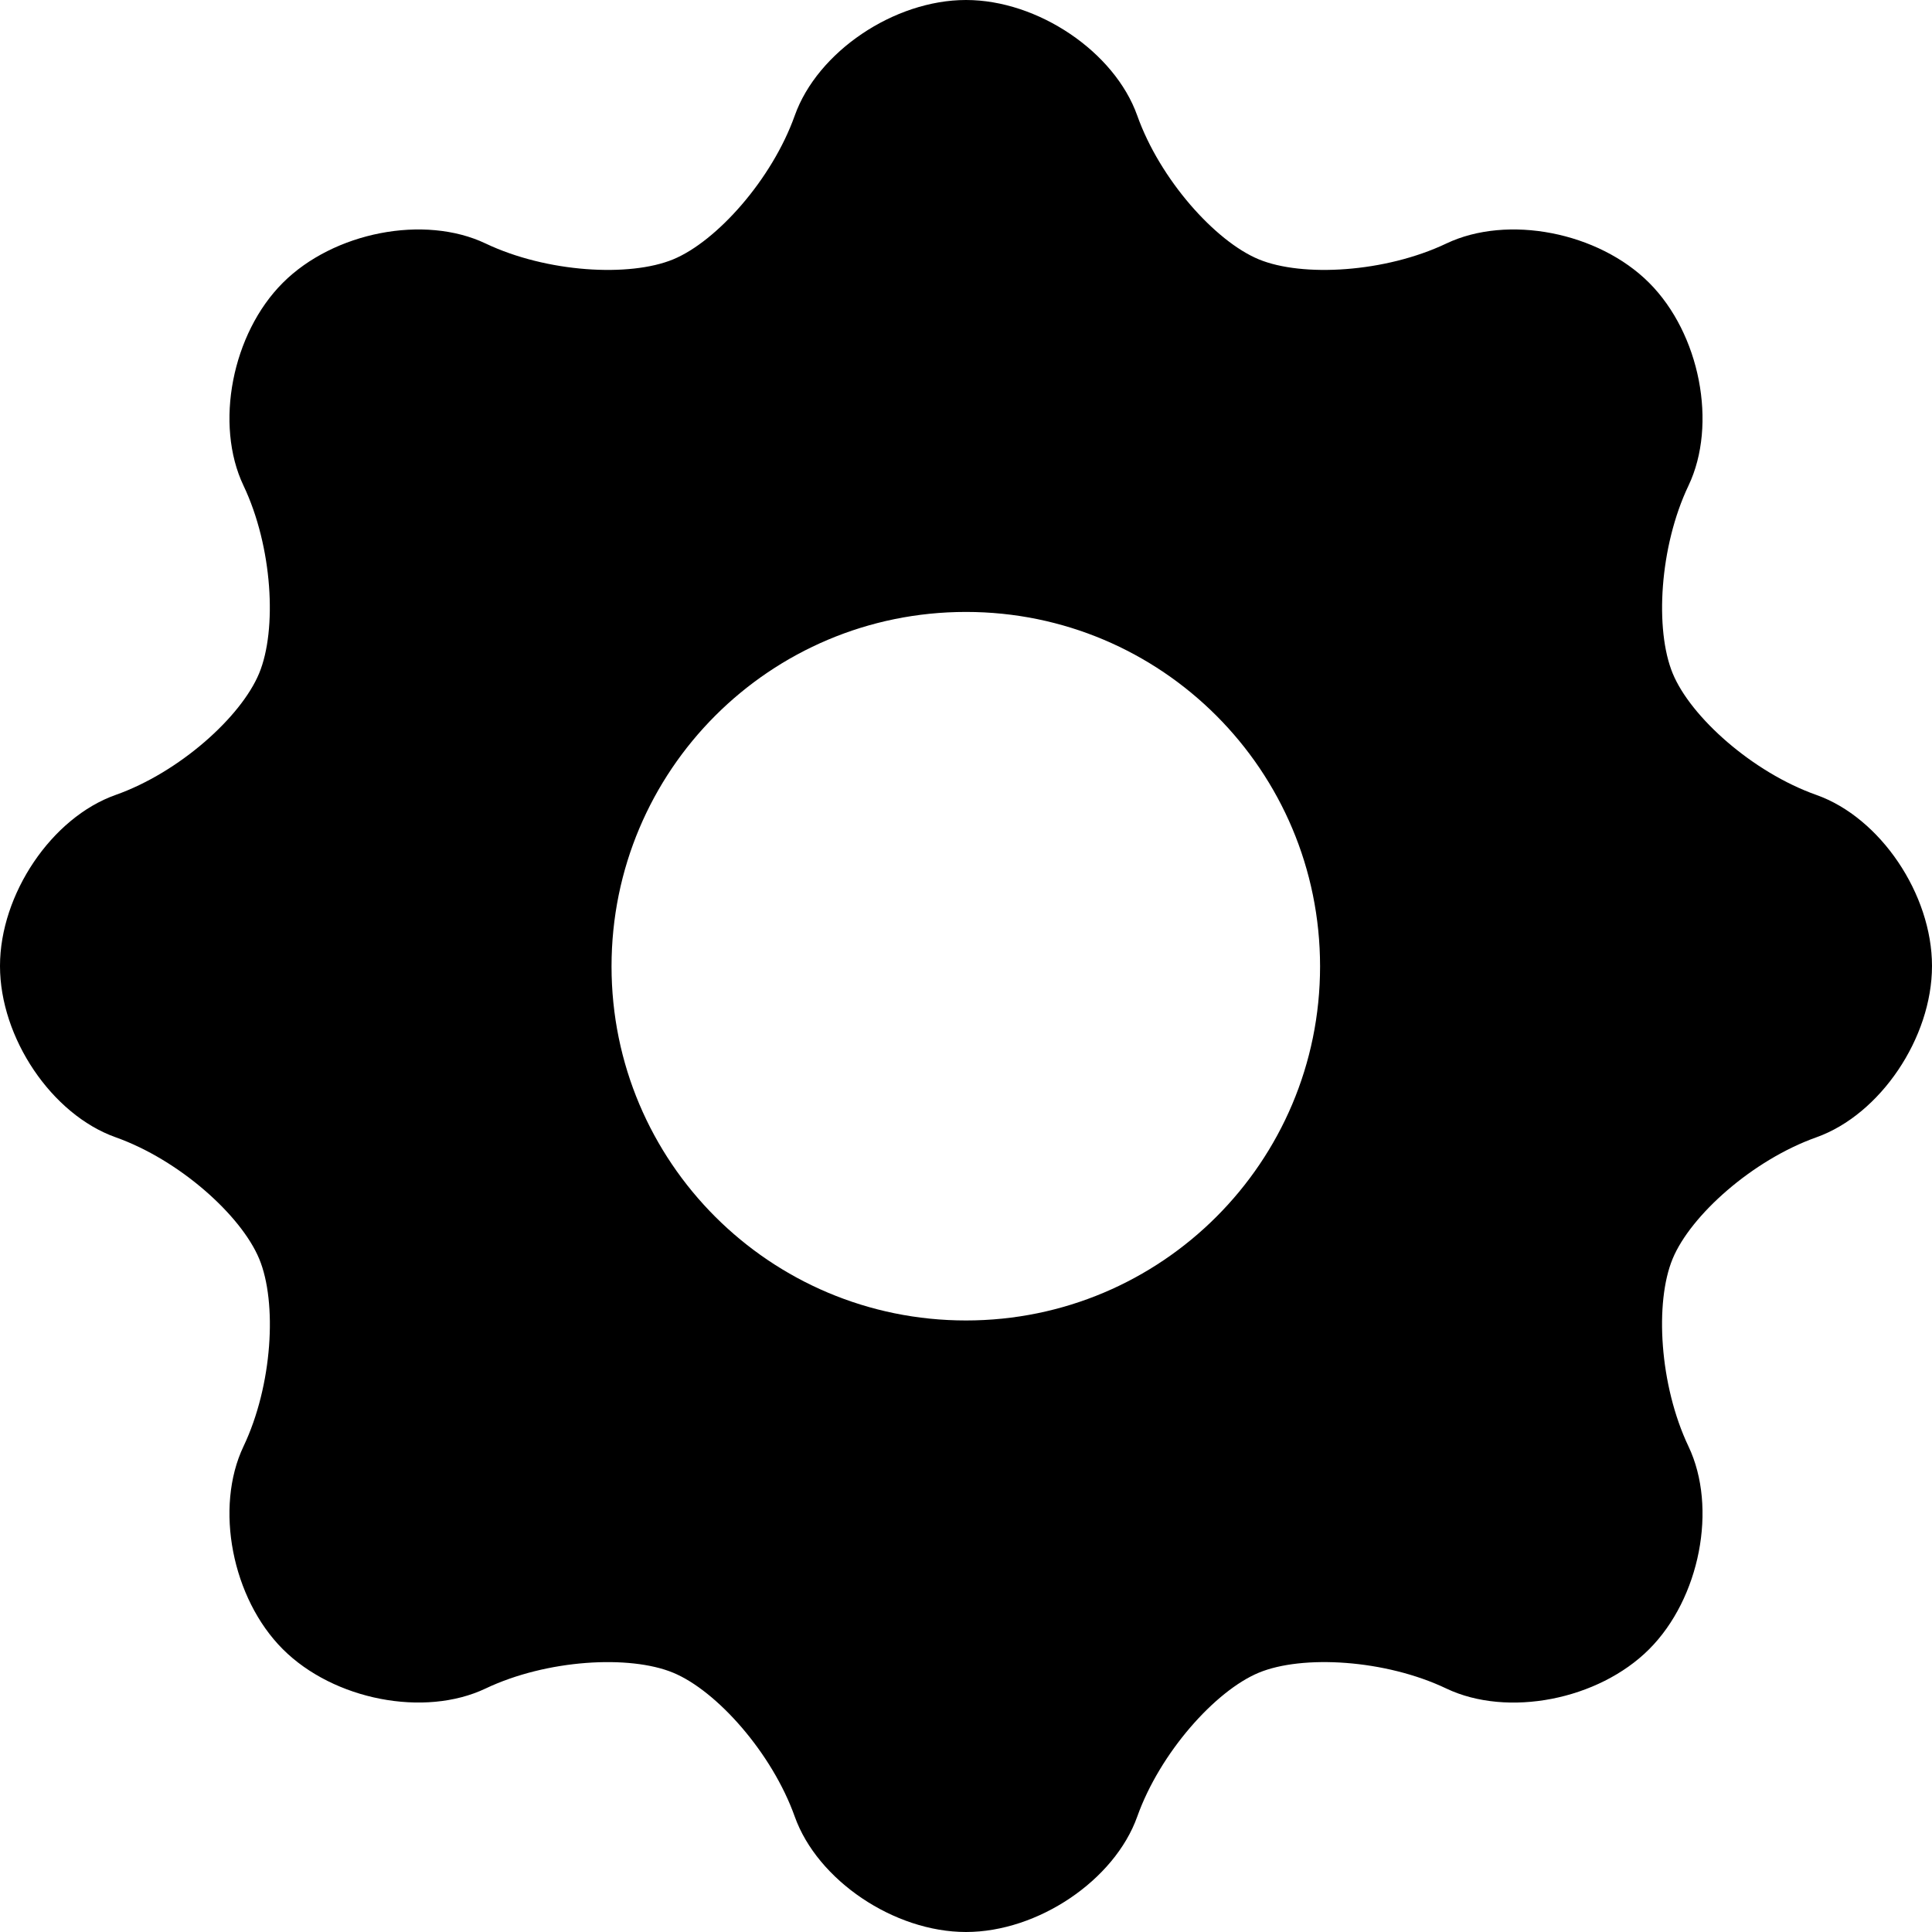 <?xml version="1.0" encoding="utf-8"?><svg enable-background="new 0 0 48.4 48.4" version="1.1" viewBox="0 0 48.4 48.4" xml:space="preserve" xmlns="http://www.w3.org/2000/svg">	<path d="m48.4 24.2c0-1.8-1.297-3.719-2.896-4.285s-3.149-1.952-3.6-3.045-0.334-3.173 0.396-4.705c0.729-1.532 0.287-3.807-0.986-5.08-1.272-1.273-3.547-1.714-5.08-0.985-1.532 0.729-3.609 0.848-4.699 0.397s-2.477-2.003-3.045-3.602c-0.569-1.599-2.49-2.895-4.29-2.895s-3.721 1.296-4.29 2.895-1.955 3.151-3.045 3.602-3.168 0.332-4.7-0.397-3.807-0.288-5.08 0.985-1.714 3.547-0.985 5.08 0.845 3.611 0.392 4.703-1.998 2.481-3.597 3.047-2.895 2.485-2.895 4.285 1.296 3.721 2.895 4.29c1.599 0.568 3.146 1.957 3.599 3.047 0.453 1.089 0.335 3.166-0.394 4.698s-0.288 3.807 0.985 5.08c1.273 1.272 3.547 1.714 5.08 0.985s3.61-0.847 4.7-0.395c1.091 0.452 2.476 2.008 3.045 3.604s2.49 2.891 4.29 2.891 3.721-1.295 4.29-2.891c0.568-1.596 1.953-3.15 3.043-3.604 1.09-0.453 3.17-0.334 4.701 0.396 1.533 0.729 3.808 0.287 5.08-0.985 1.273-1.273 1.715-3.548 0.986-5.08-0.729-1.533-0.849-3.61-0.398-4.7s2.004-2.477 3.603-3.045c1.599-0.57 2.895-2.491 2.895-4.291zm-24.2 8.88c-4.91 0-8.88-3.97-8.88-8.87 0-4.91 3.97-8.88 8.88-8.88 4.899 0 8.87 3.97 8.87 8.88 0 4.9-3.97 8.87-8.87 8.87z"/></svg>
